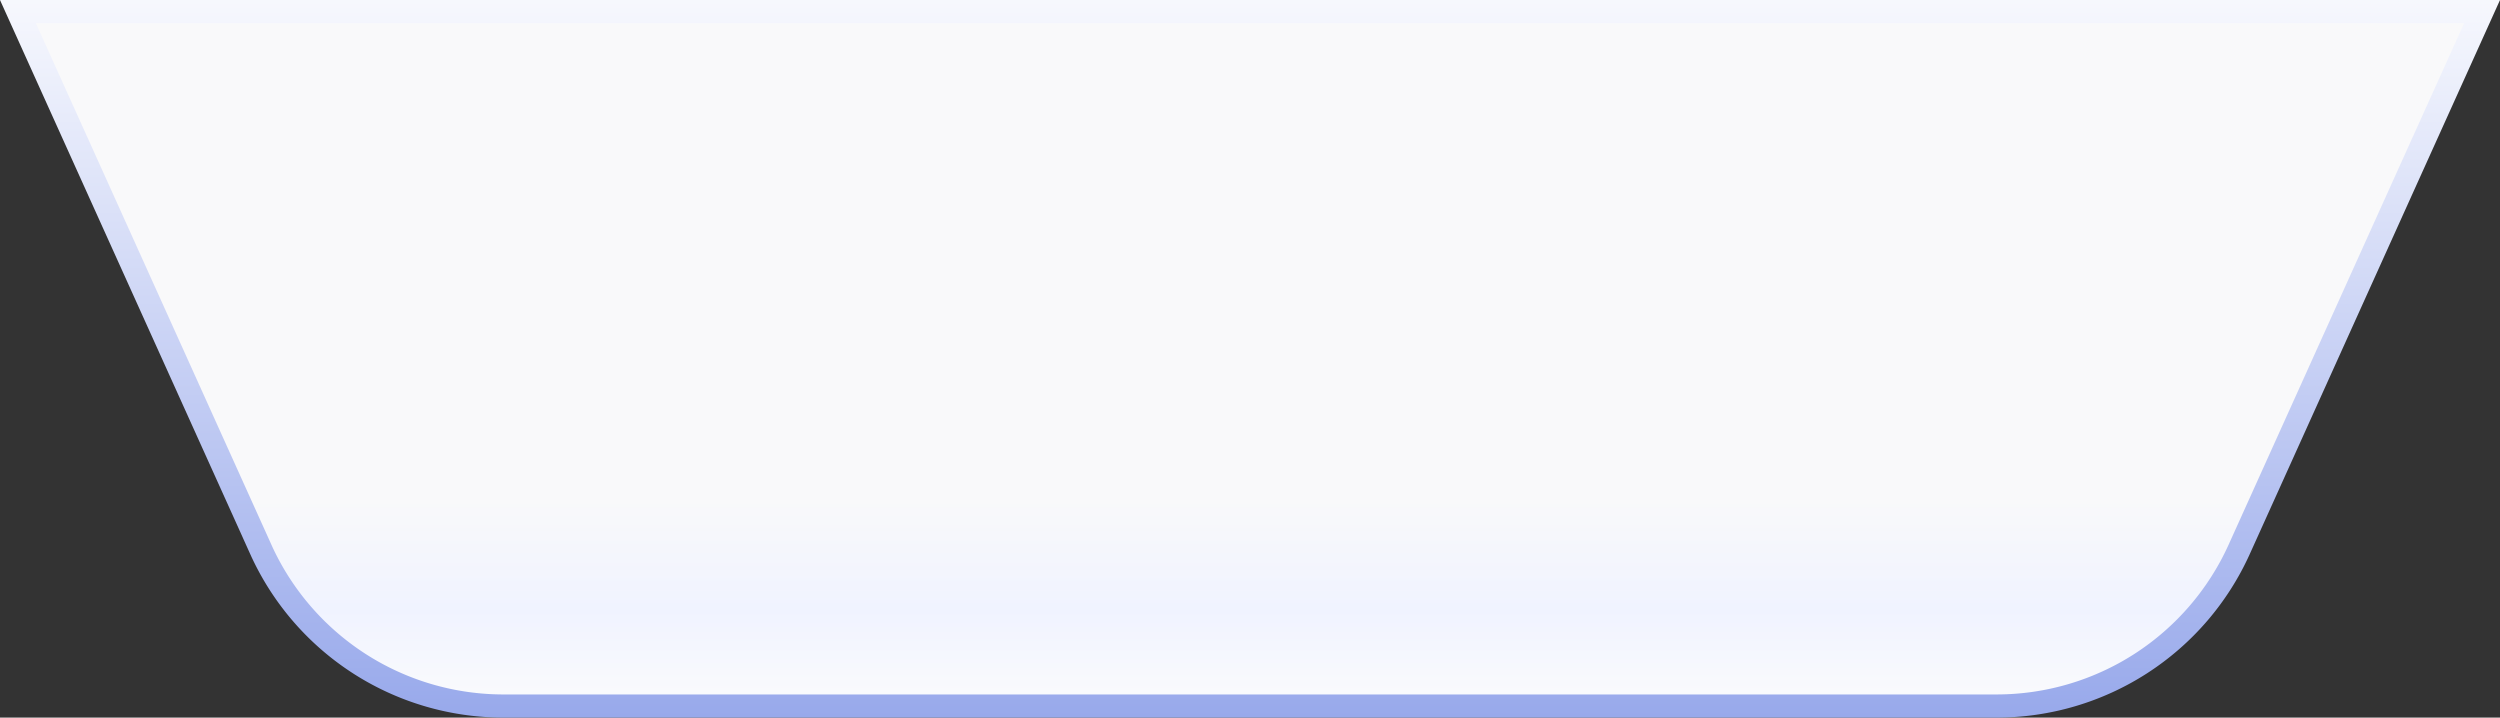 <svg xmlns="http://www.w3.org/2000/svg" width="108" height="31" fill="none"><rect width="100%" height="100%" fill="#333333" stroke="none"/><path fill="url(#a)" stroke="url(#b)" d="M11.267 23.733.774.5h106.452L96.733 23.733a11.5 11.5 0 0 1-10.48 6.767H21.747a11.5 11.5 0 0 1-10.481-6.767Z"/><defs><linearGradient id="a" x1="62.933" x2="62.933" y1="0" y2="31" gradientUnits="userSpaceOnUse"><stop stop-color="#F9F9FA"/><stop offset=".693" stop-color="#F9F9FA"/><stop offset=".849" stop-color="#F0F3FF"/><stop offset="1" stop-color="#FCFCFC"/></linearGradient><linearGradient id="b" x1="69" x2="69" y1="-2.768" y2="31" gradientUnits="userSpaceOnUse"><stop stop-color="#fff"/><stop offset="1" stop-color="#98A9EB"/></linearGradient></defs></svg>